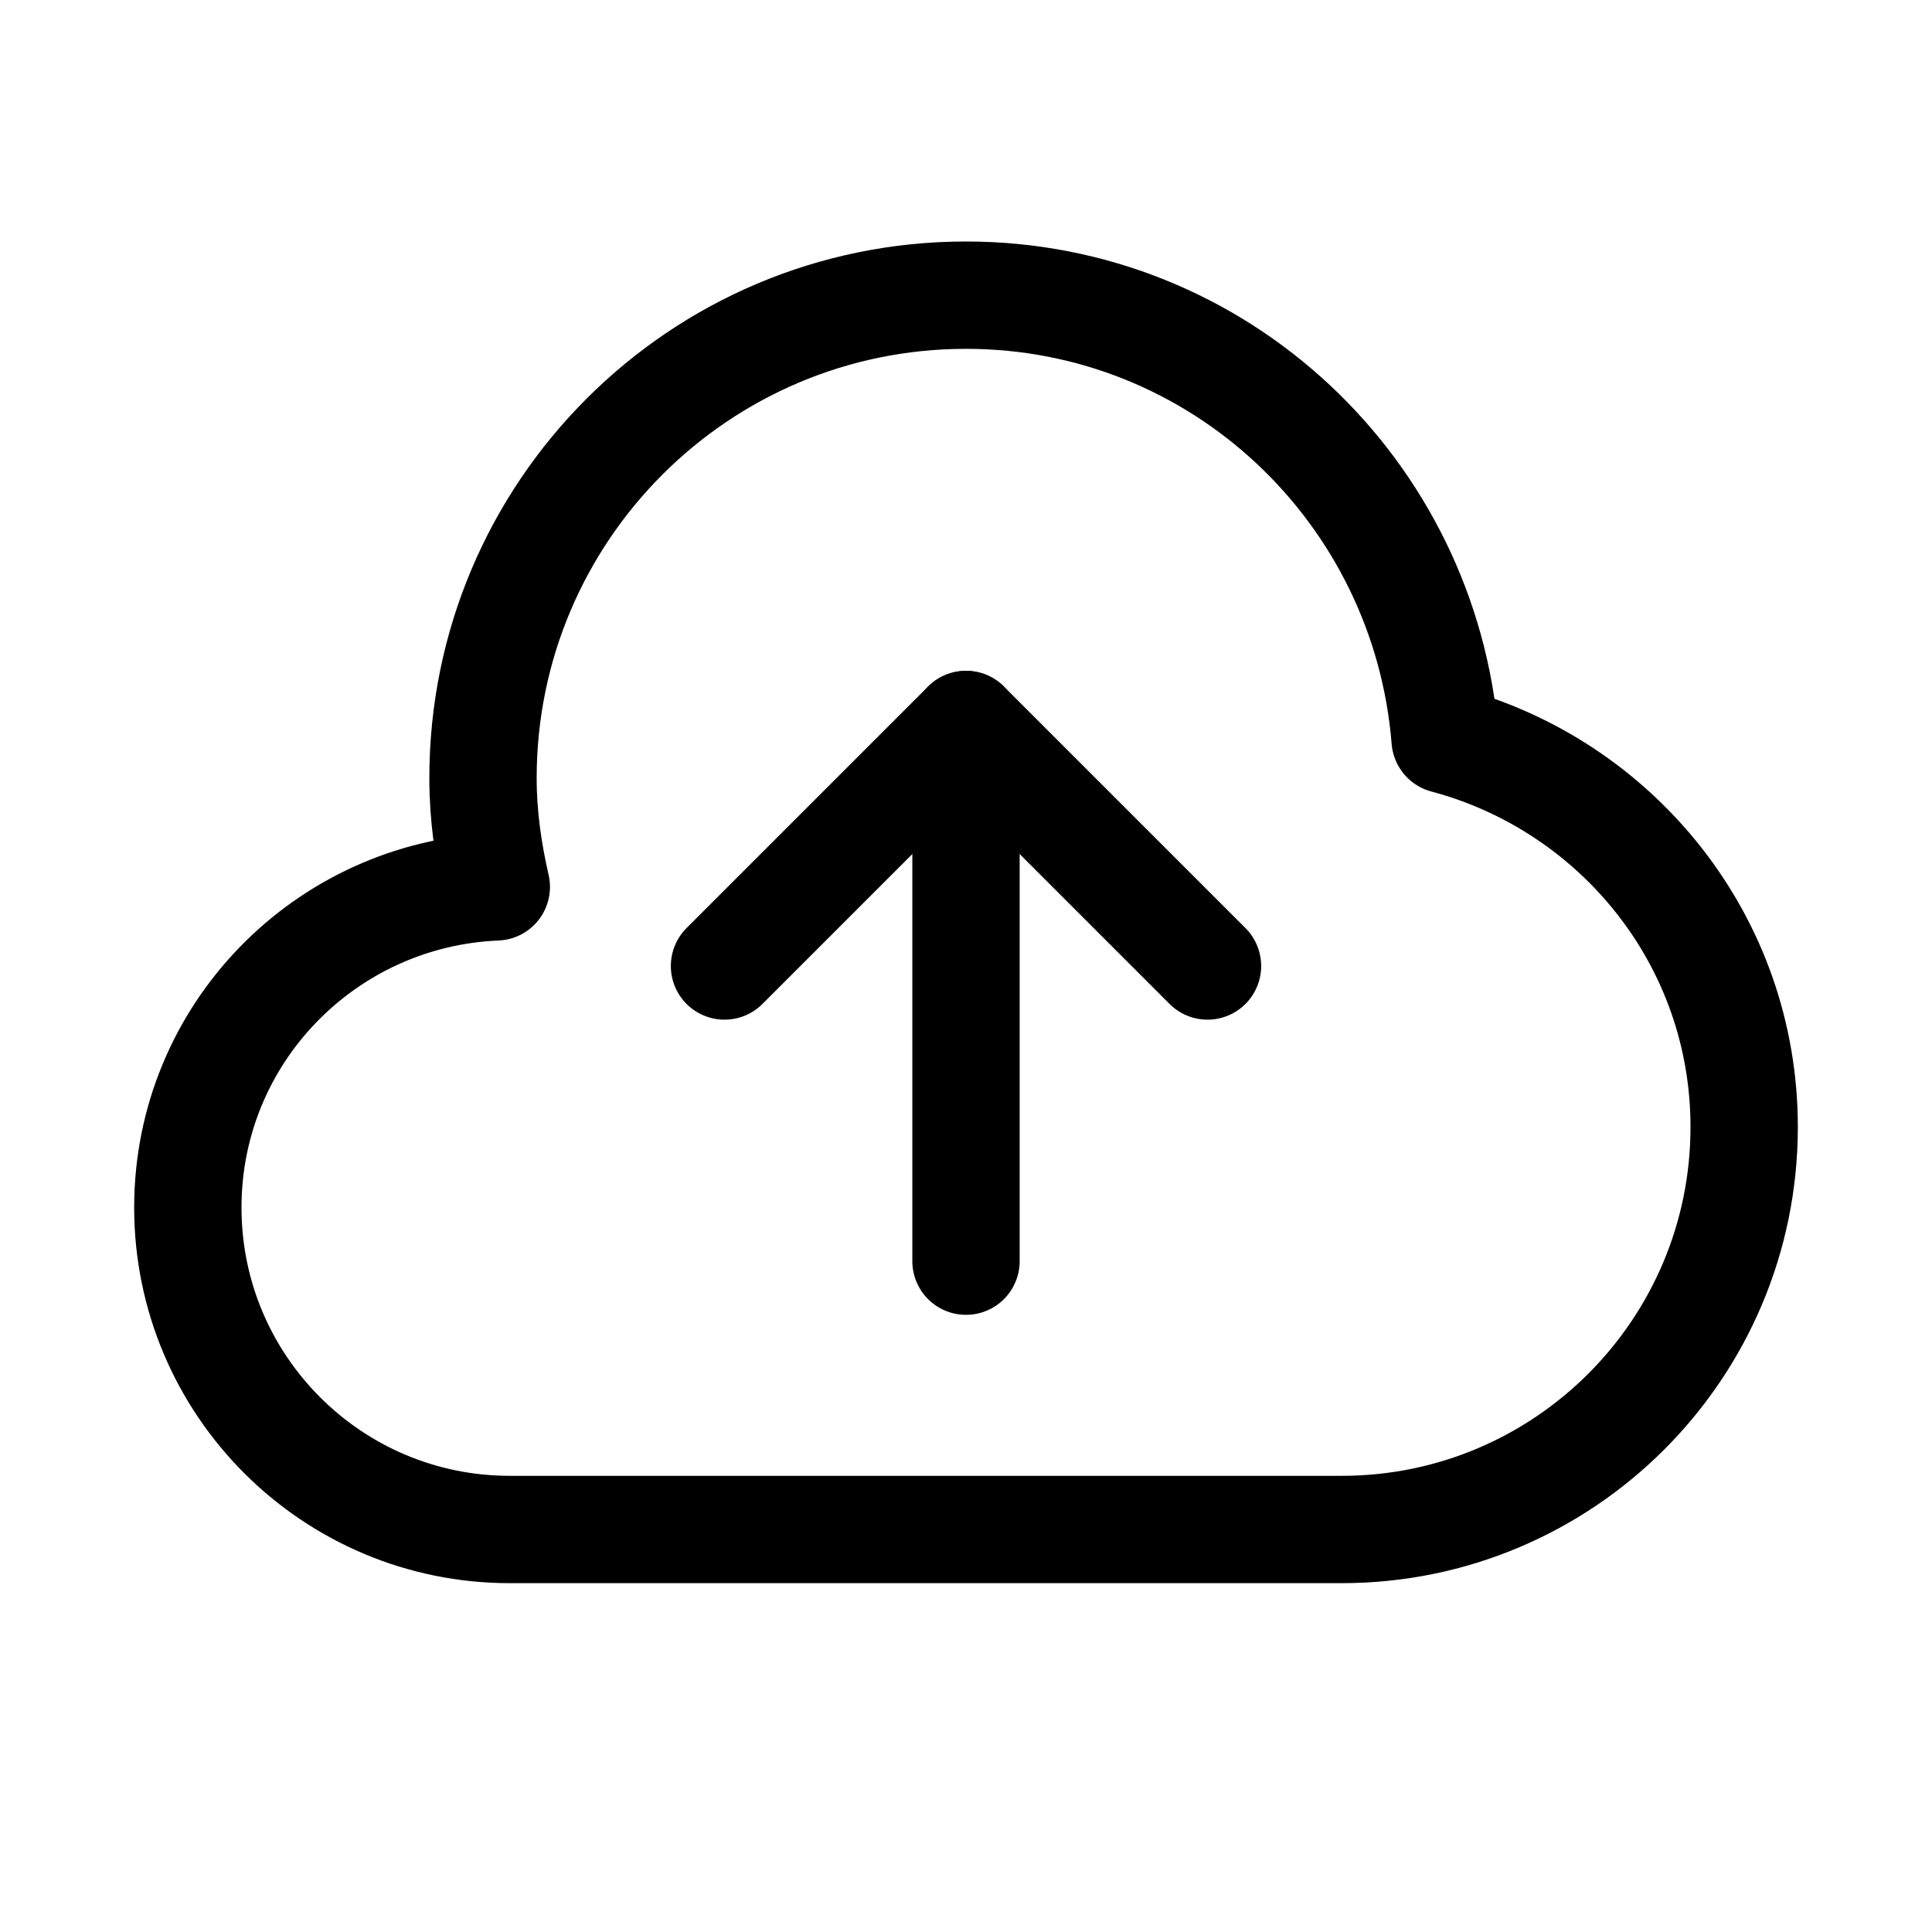 <svg xmlns="http://www.w3.org/2000/svg" height="18" width="18" viewBox="0 0 18 18"><title>cloud upload</title><g fill="none" stroke="currentColor" class="nc-icon-wrapper"><path d="M13.464,6.891c-.186-2.314-2.102-4.141-4.464-4.141-2.485,0-4.5,2.015-4.5,4.5,0,.35,.049,.686,.124,1.013-1.597,.067-2.874,1.374-2.874,2.987,0,1.657,1.343,3,3,3h7.75c2.071,0,3.75-1.679,3.75-3.75,0-1.736-1.185-3.182-2.786-3.609Z" stroke-linecap="round" stroke-linejoin="round"></path><polyline points="6.75 9 9 6.75 11.25 9" stroke-linecap="round" stroke-linejoin="round" stroke="currentColor"></polyline><line x1="9" y1="6.75" x2="9" y2="11.75" stroke-linecap="round" stroke-linejoin="round" stroke="currentColor"></line></g></svg>
